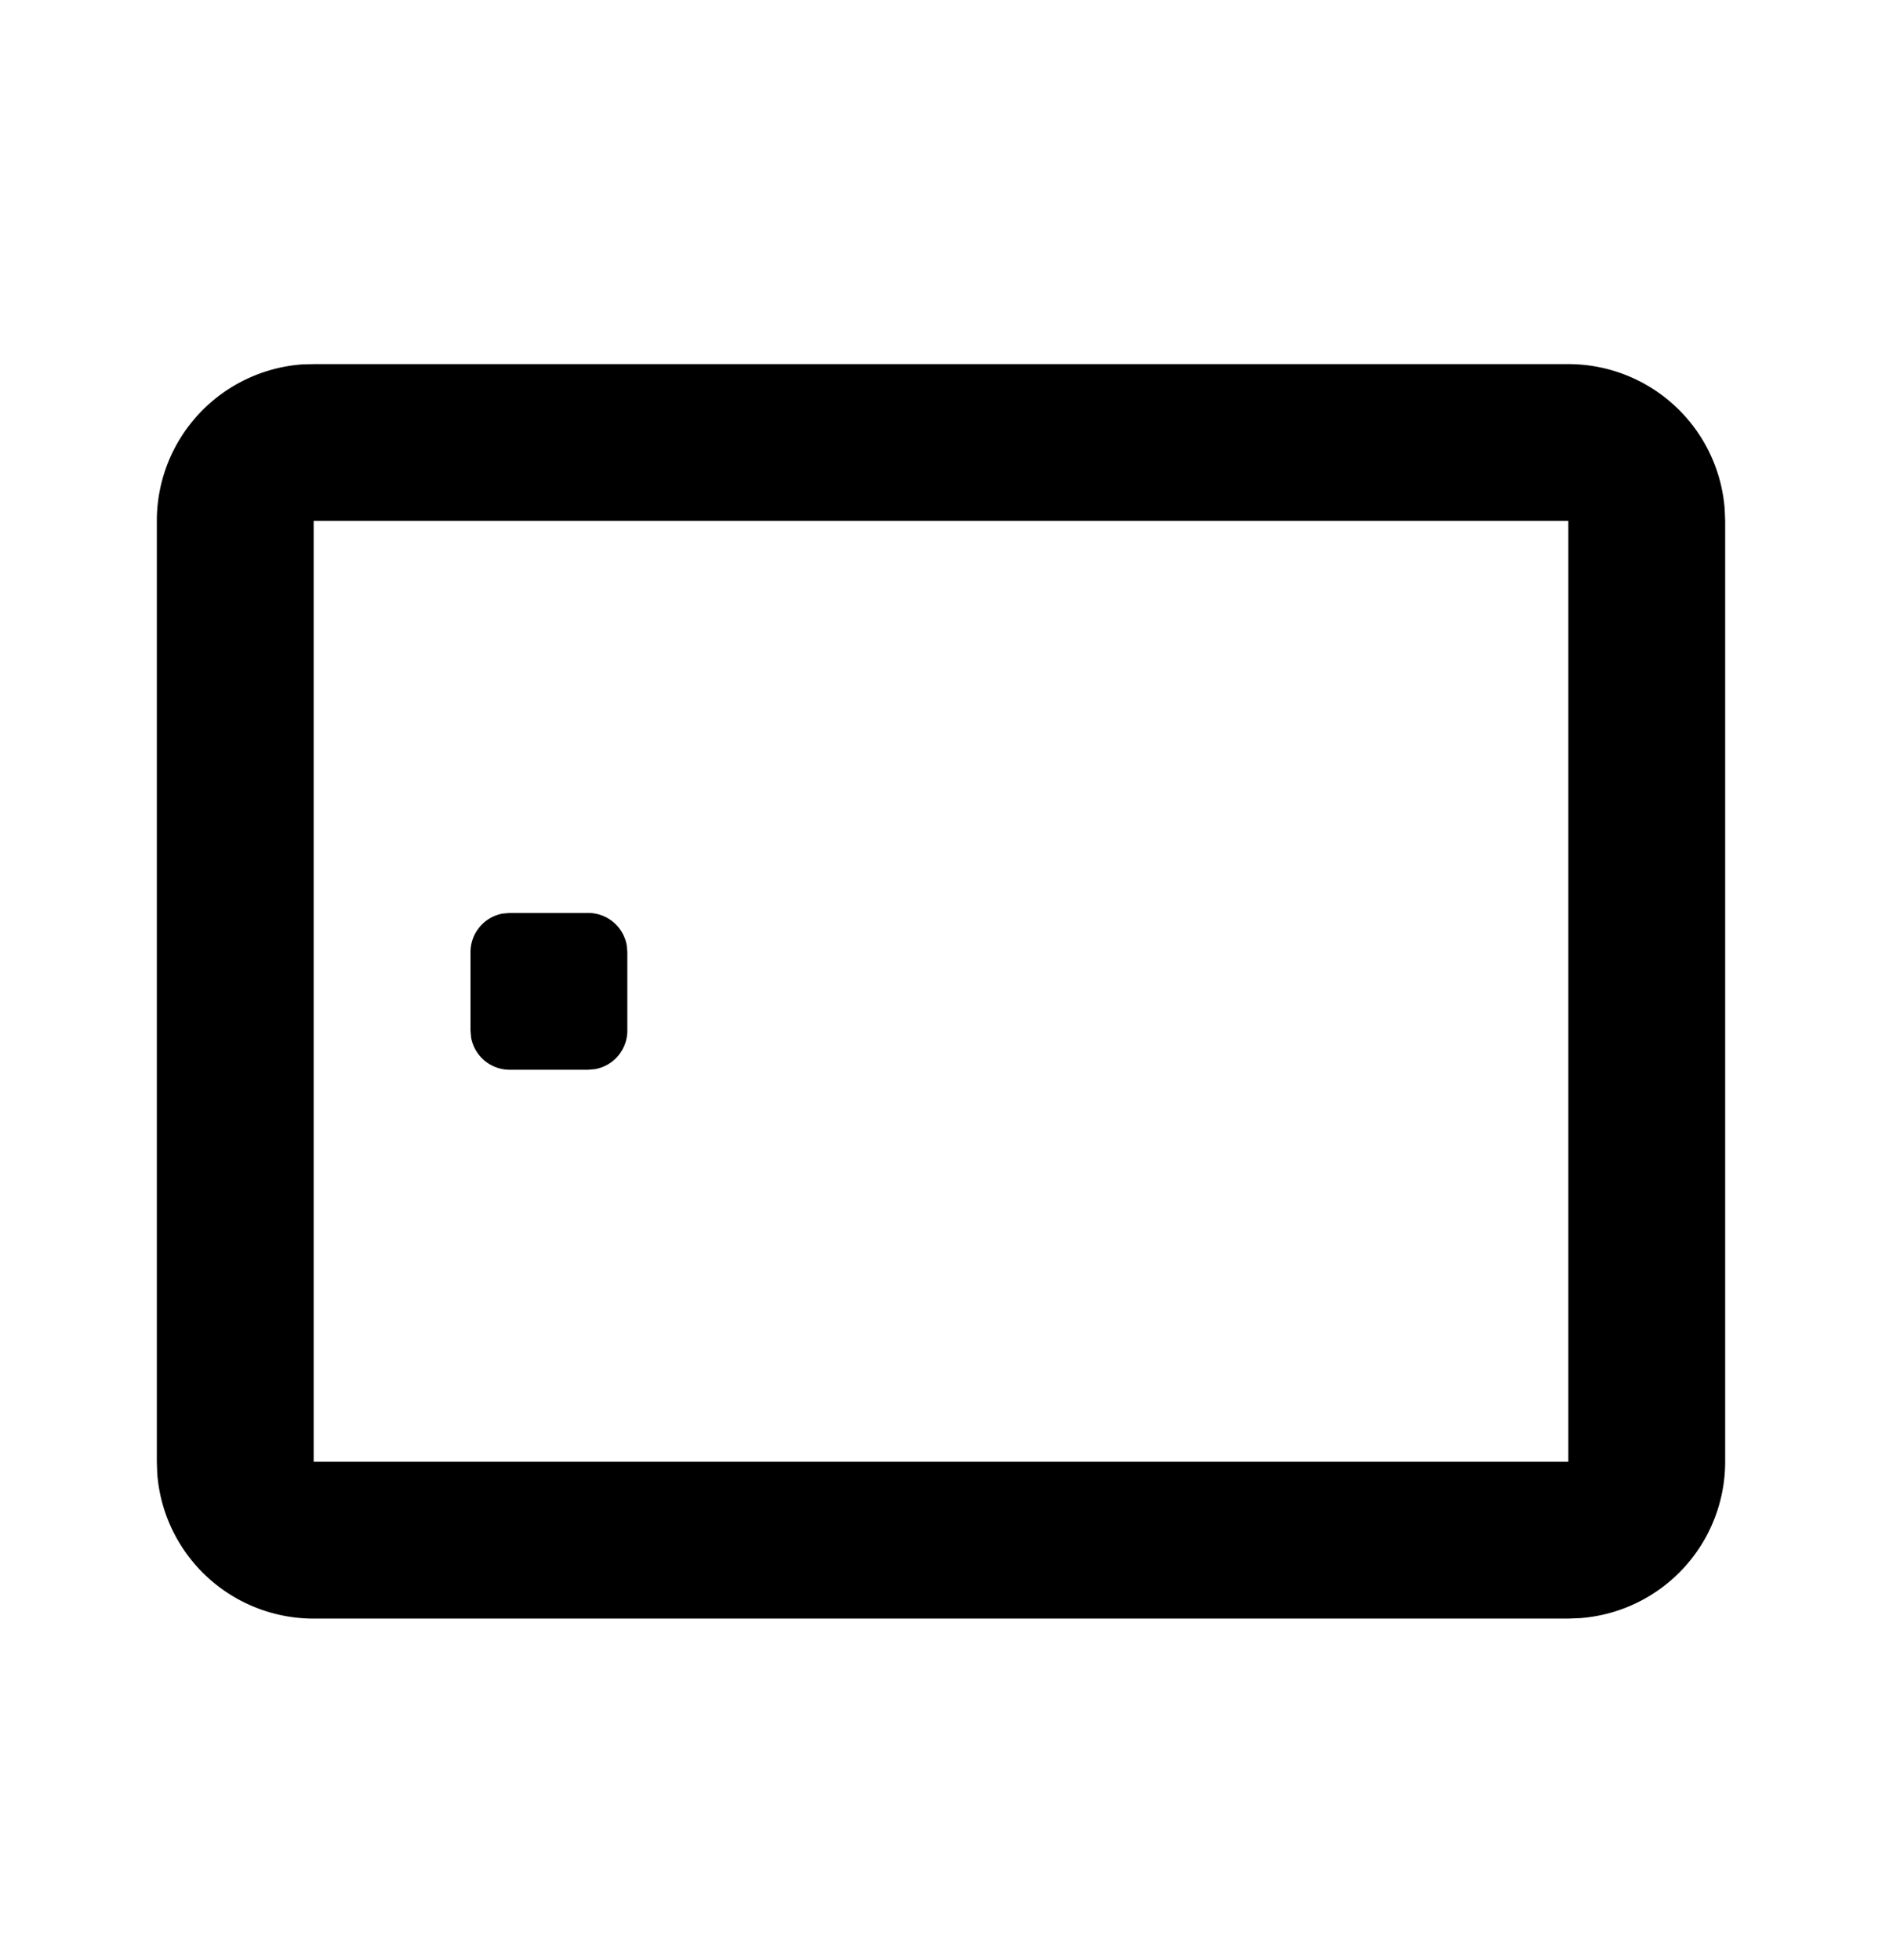 <svg xmlns="http://www.w3.org/2000/svg" id="orchid" fill="currentColor" viewBox="0 0 24 25">
  <g  clip-path="url(#a)">
    <g >
      <path fill="currentColor" d="M22 18.644a2 2 0 0 1-1.85 1.994l-.15.006H4a2 2 0 0 1-1.995-1.85L2 18.643v-12a2 2 0 0 1 1.85-1.995L4 4.644h16a2 2 0 0 1 1.994 1.85l.006.15v12Zm-2 0v-12H4v12h16Zm-12-5.5a.5.5 0 0 1-.41.492l-.09.008h-1a.5.5 0 0 1-.492-.41L6 13.144v-1a.5.5 0 0 1 .41-.492l.09-.008h1a.5.5 0 0 1 .492.41l.008.09v1Z" />
    </g>
  </g>
  <defs>
    <clipPath id="a" >
      <path fill="currentColor" d="M0 .644h24v24H0z"/>
    </clipPath>
  </defs>
</svg>
